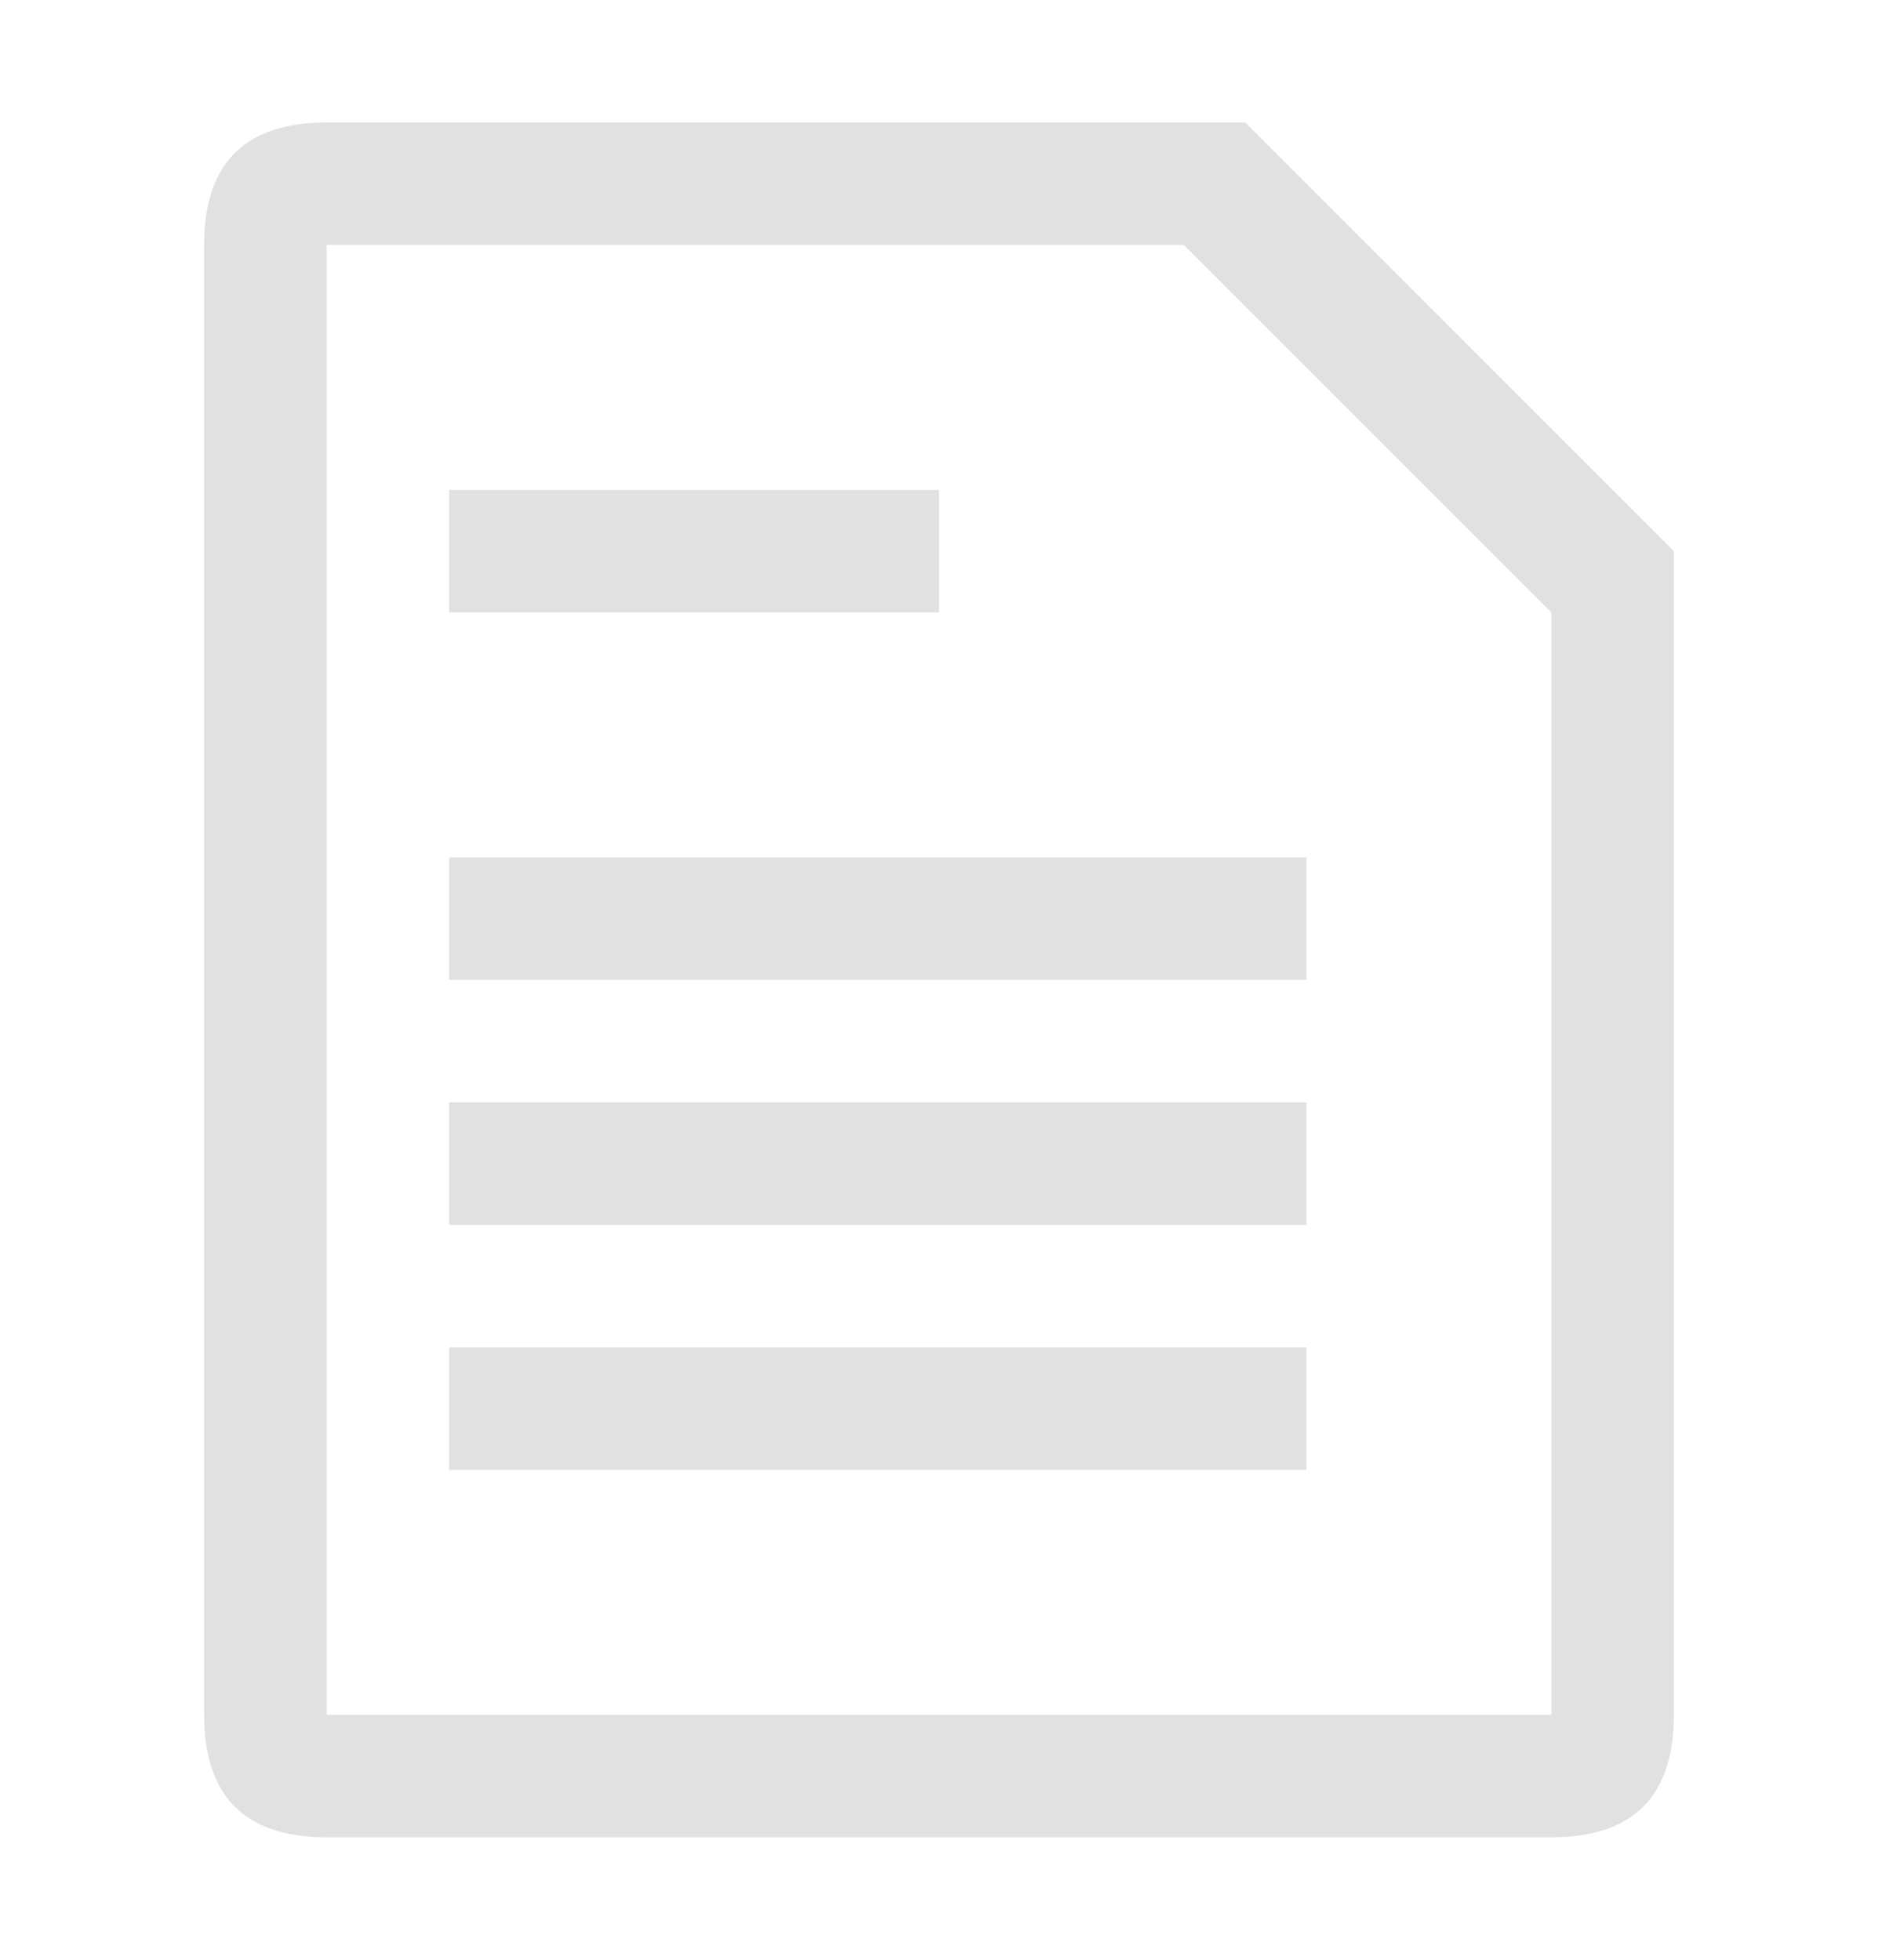 <?xml version="1.0" standalone="no"?>

<svg xmlns="http://www.w3.org/2000/svg" xmlns:xlink="http://www.w3.org/1999/xlink" version="1.1" viewBox="-10 0 92 96">
   <path fill="#e1e1e1" d="M36 30h-24v-6h24v6zM12 48v-6h42v6h-42zM12 60v-6h42v6h-42zM12 72v-6h42v6h-42zM72 27v57q0 6 -6 6h-60q-6 0 -6 -6v-72q0 -6 6 -6h45zM66 30l-18 -18h-42v72h60v-54z" />
</svg>
